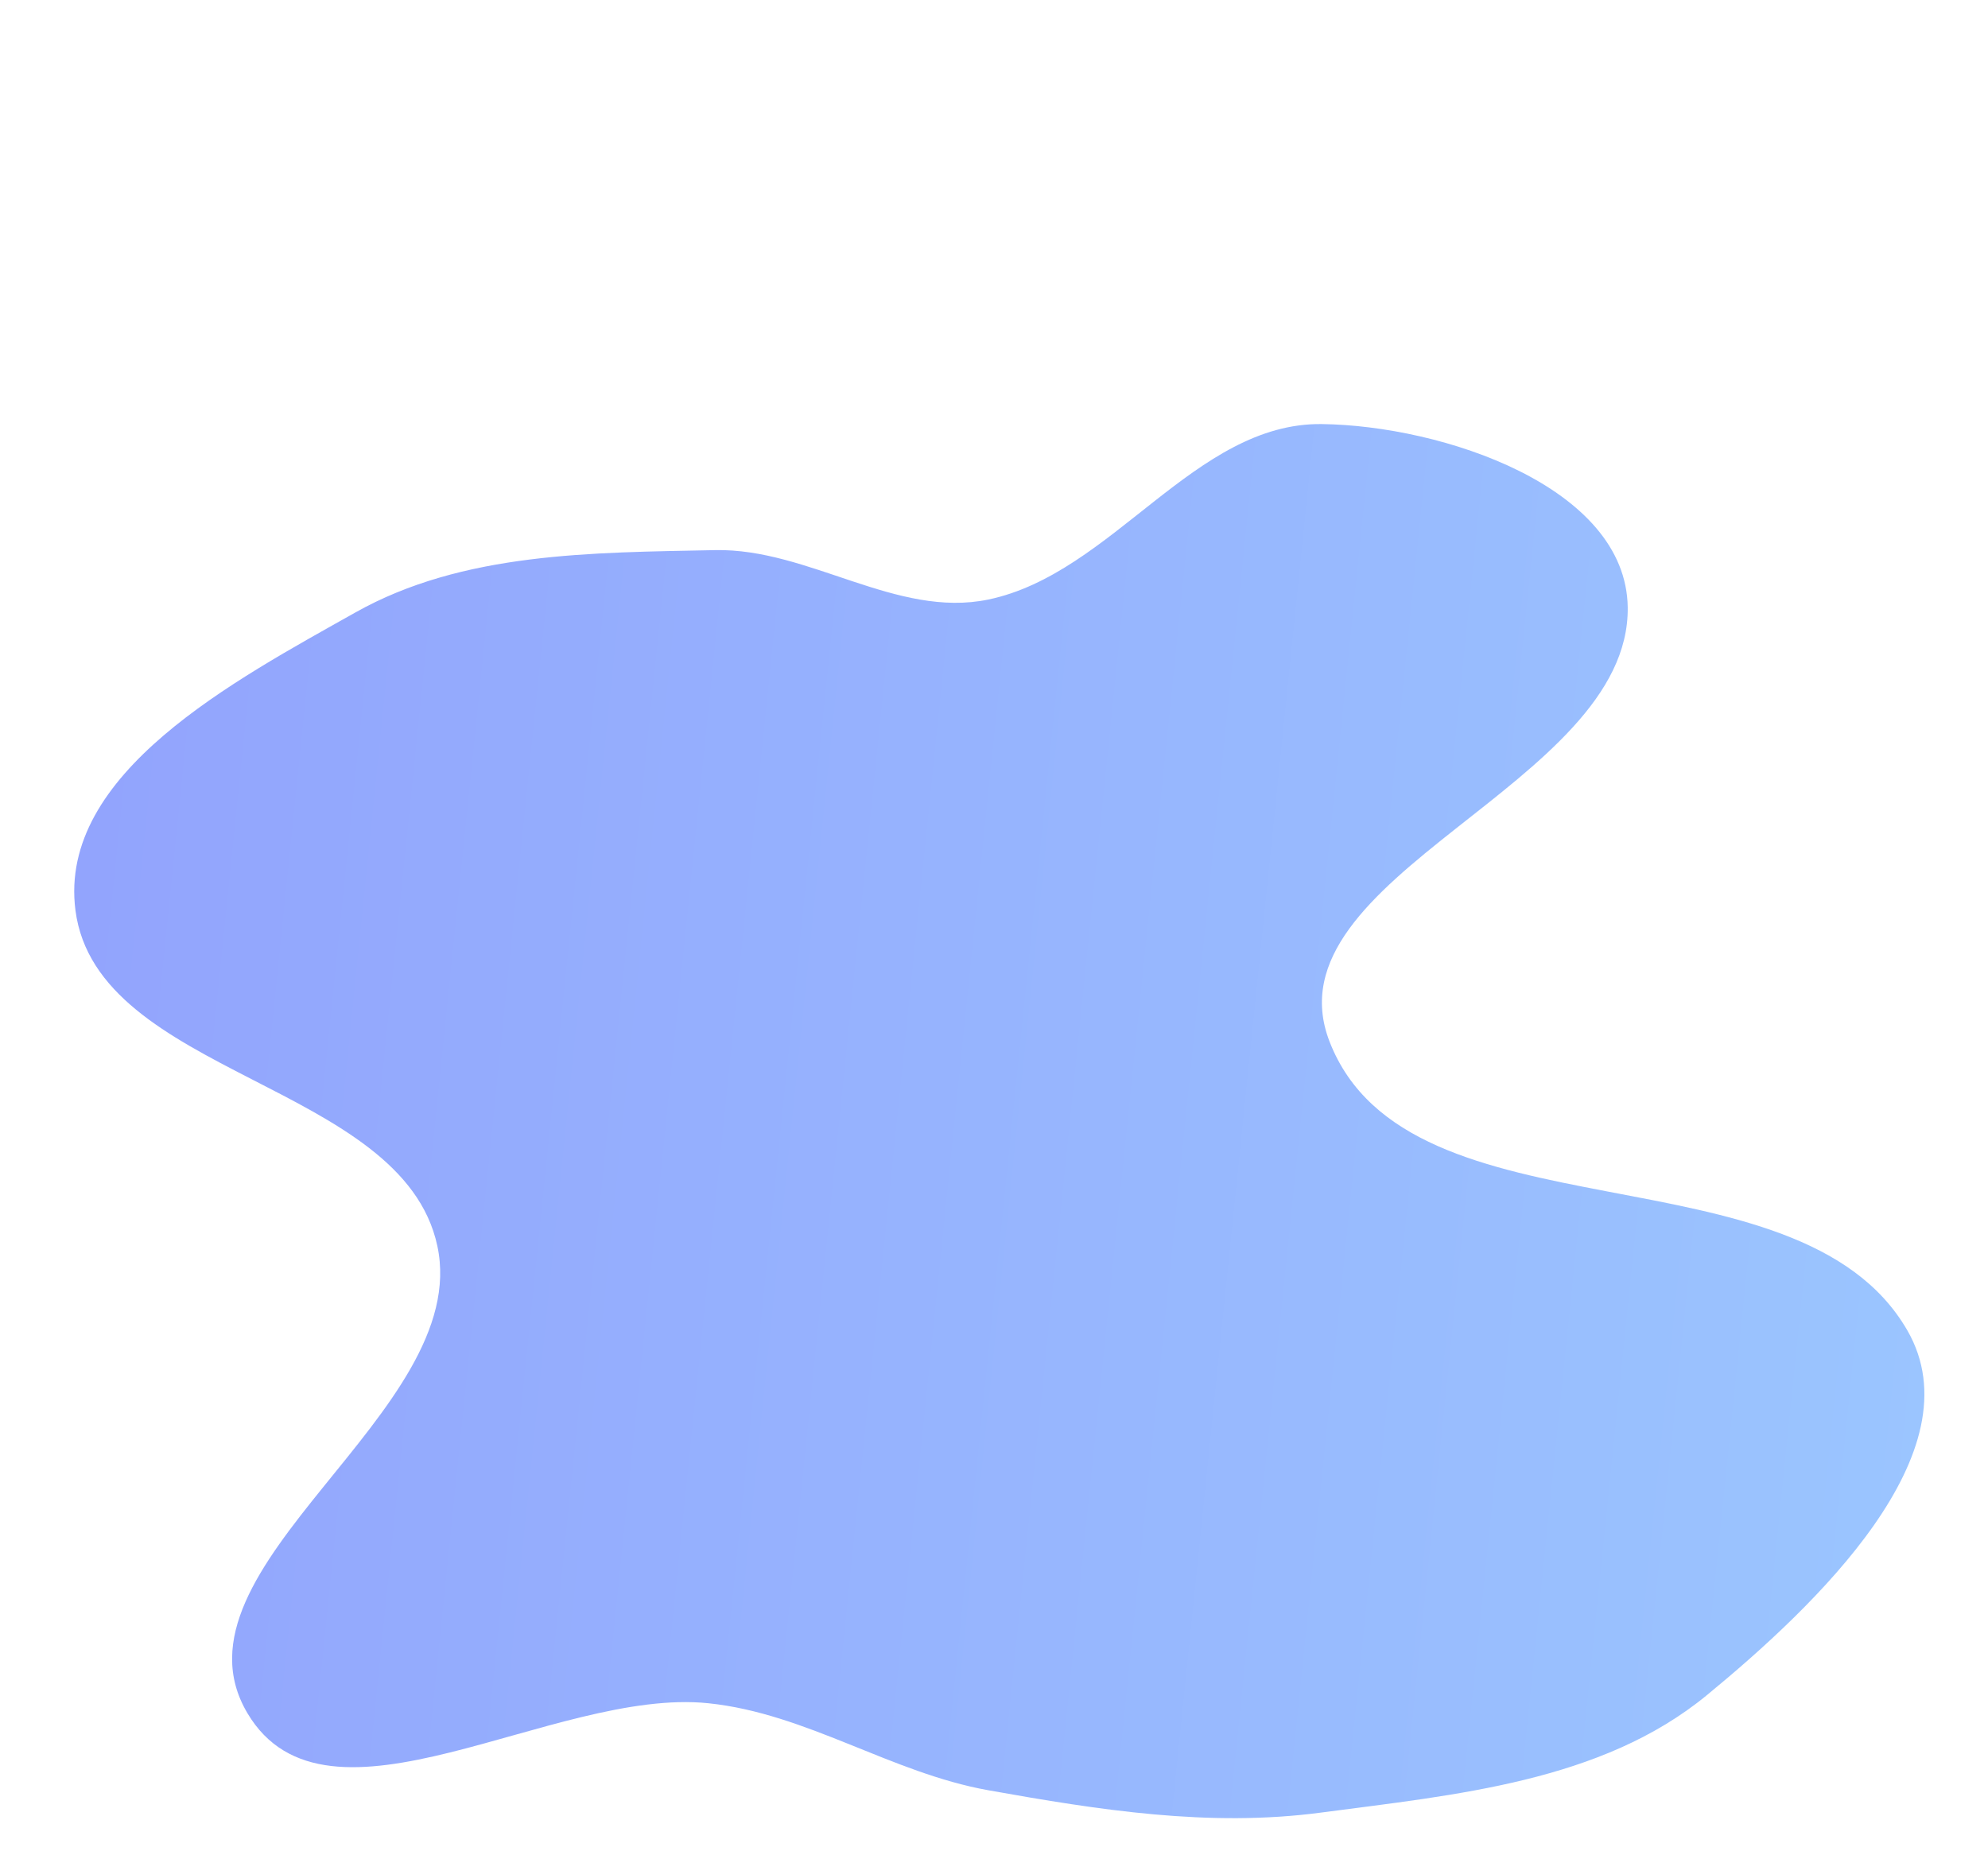 <svg width="375" height="350" viewBox="0 0 375 350" fill="none" xmlns="http://www.w3.org/2000/svg">
<defs>
<linearGradient id="paint0_linear_255_4390" x1="14" y1="80" x2="477.048" y2="127.548" gradientUnits="userSpaceOnUse">
<stop stop-color="#92A3FD"/>
<stop offset="1" stop-color="#9DCEFF"/>
</linearGradient>
</defs> 
<path fill-rule="evenodd" clip-rule="evenodd" d="M186.418 337.733C168.057 334.451 152.191 323.255 133.64 321.323C104.431 318.283 61.693 348.531 46.667 323.185C30.299 295.575 89.226 266.471 82.498 235.055C75.901 204.254 18.284 202.988 14.234 171.747C10.881 145.889 44.362 128.313 67.004 115.561C87.295 104.133 111.654 104.26 134.911 103.782C152.574 103.419 169.117 116.701 186.418 113.106C209.893 108.227 225.354 79.707 249.324 80.002C272.009 80.282 306.755 91.804 307.04 114.593C307.461 148.173 238.678 165.165 250.784 196.469C265.667 234.956 339.169 215.256 359.781 250.977C373.031 273.939 342.4 303.001 321.953 319.808C302.064 336.155 274.567 338.591 249.089 341.961C228.067 344.742 207.293 341.465 186.418 337.733Z" fill="url(#paint0_linear_255_4390)"/>
</svg>
